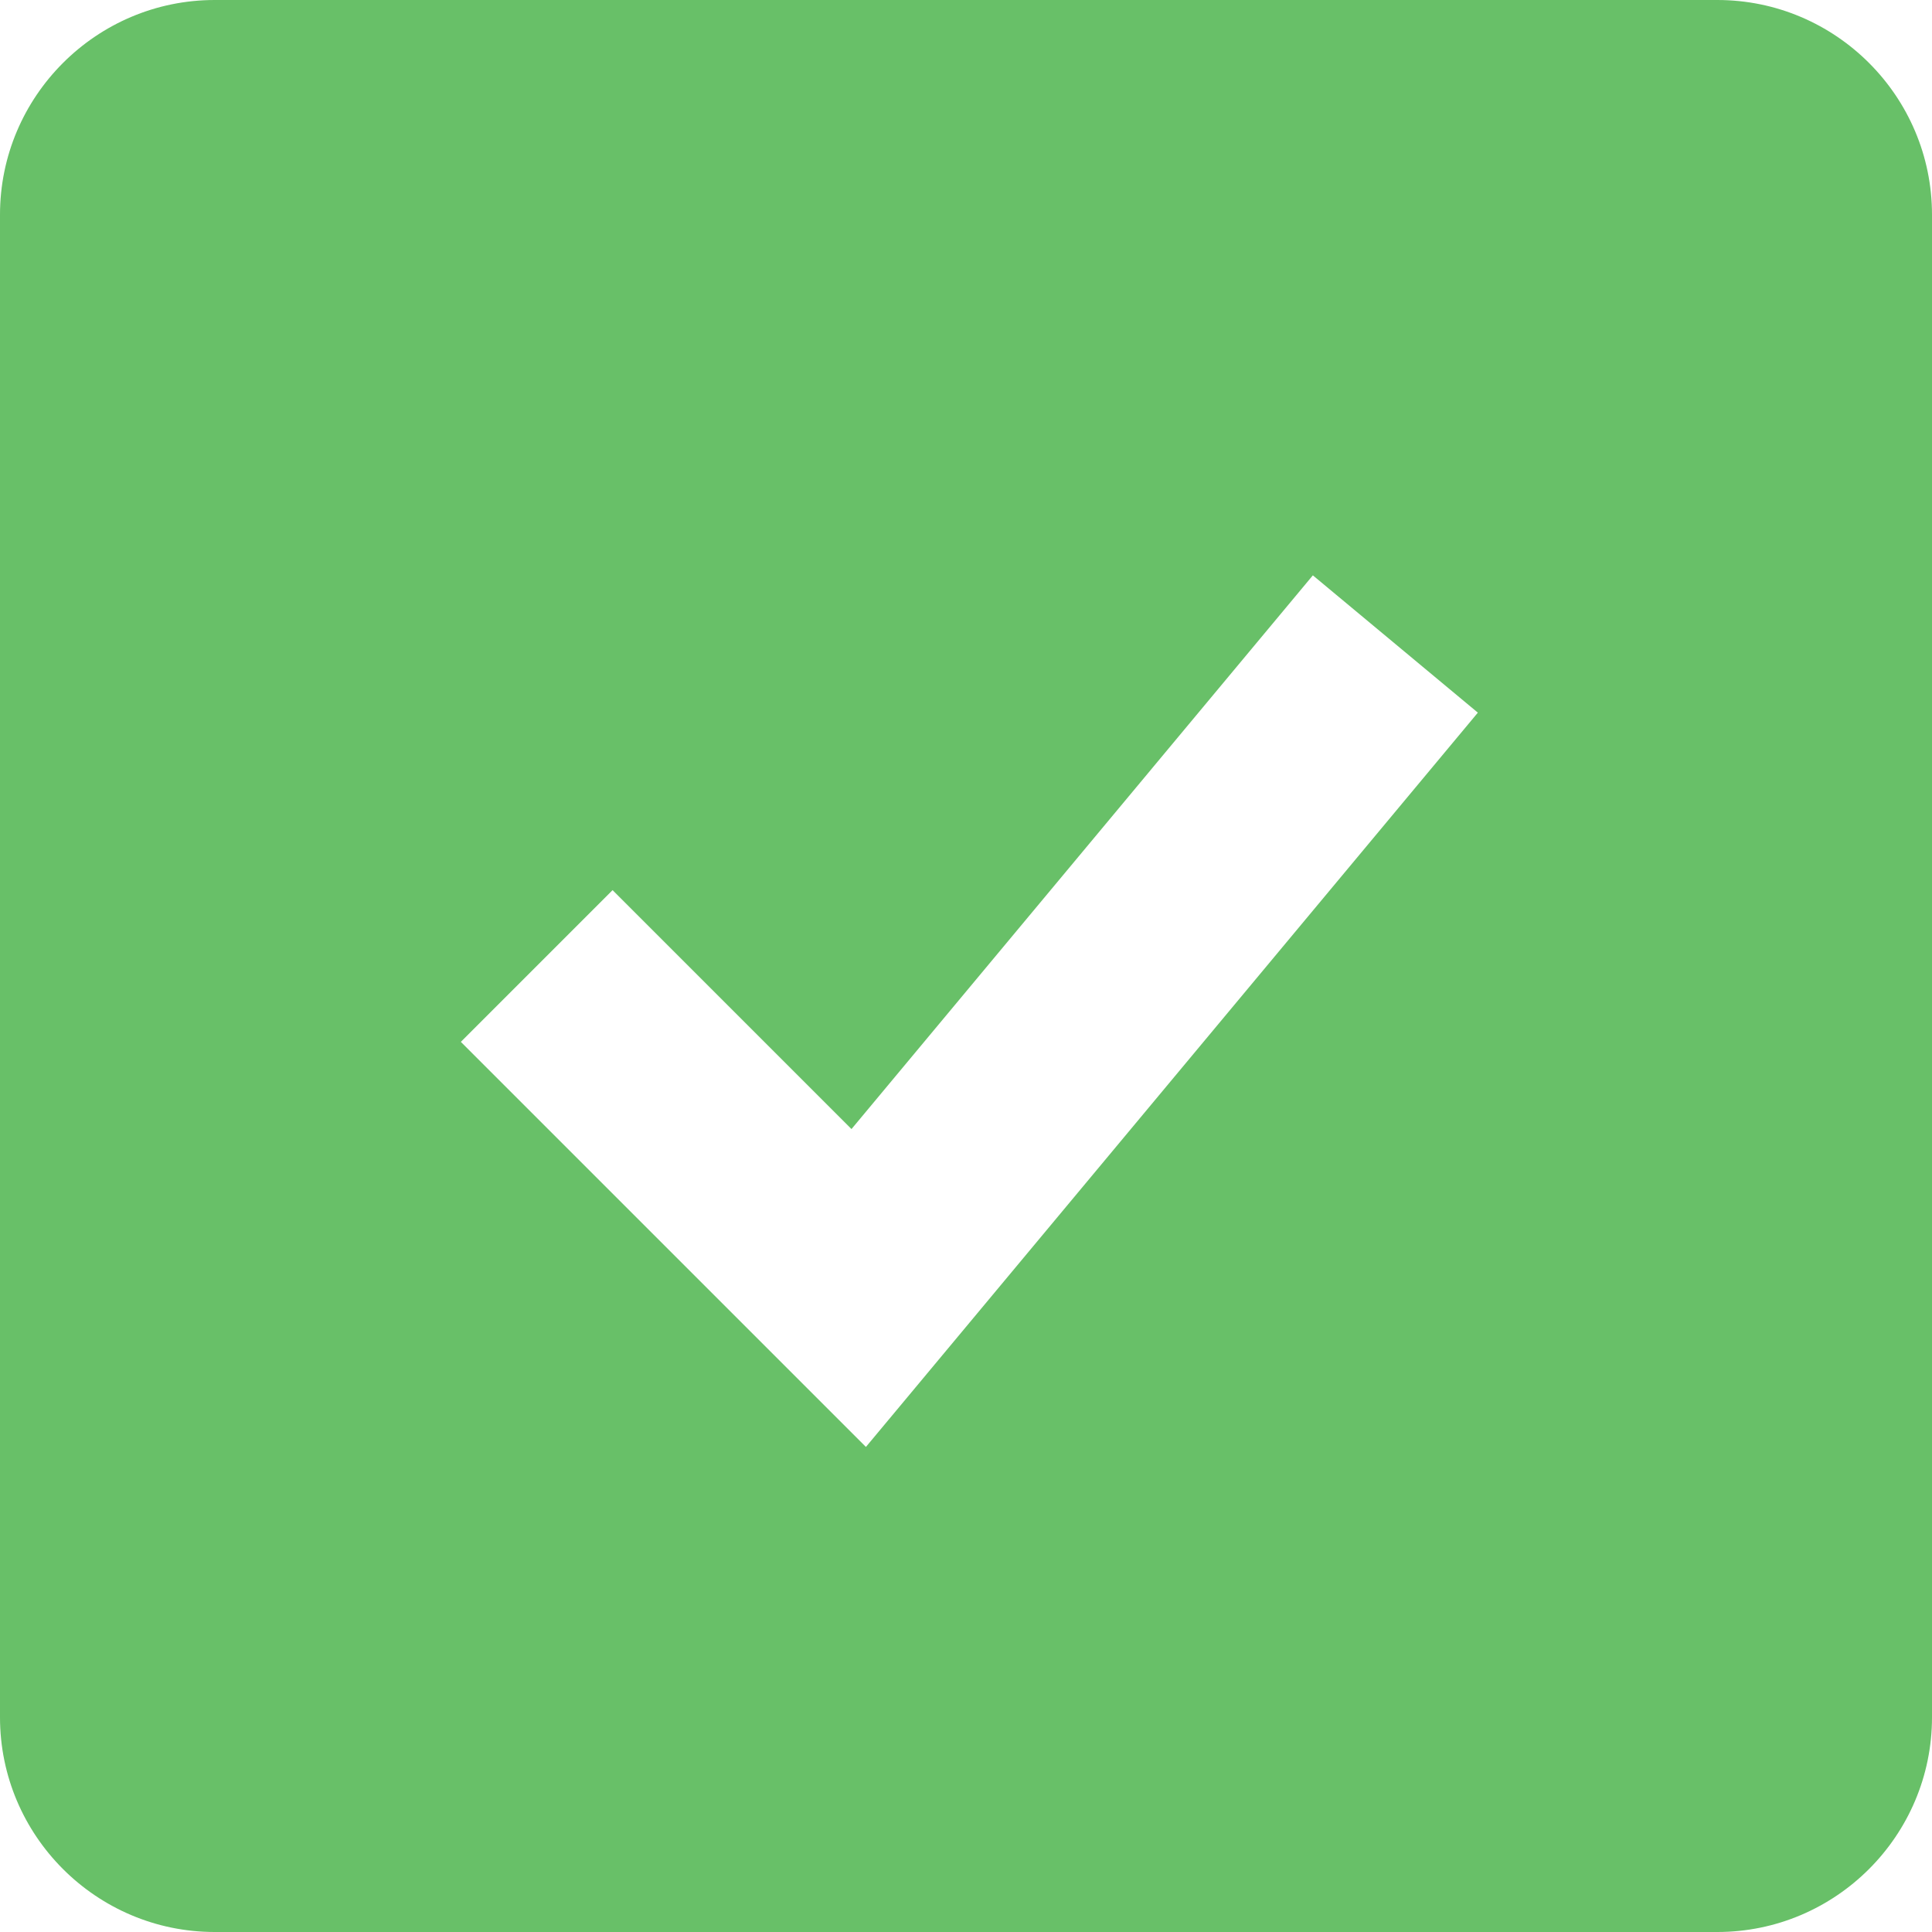 <svg width="15" height="15" viewBox="0 0 15 15" fill="none" xmlns="http://www.w3.org/2000/svg">
<path d="M13.333 0H1.667C0.748 0 0 0.748 0 1.667V13.333C0 14.252 0.748 15 1.667 15H13.333C14.252 15 15 14.252 15 13.333V1.667C15 0.748 14.252 0 13.333 0ZM6.723 11.234L3.578 8.089L4.756 6.911L6.611 8.766L10.193 4.467L11.474 5.533L6.723 11.234Z" fill="#68C068"/>
</svg>
